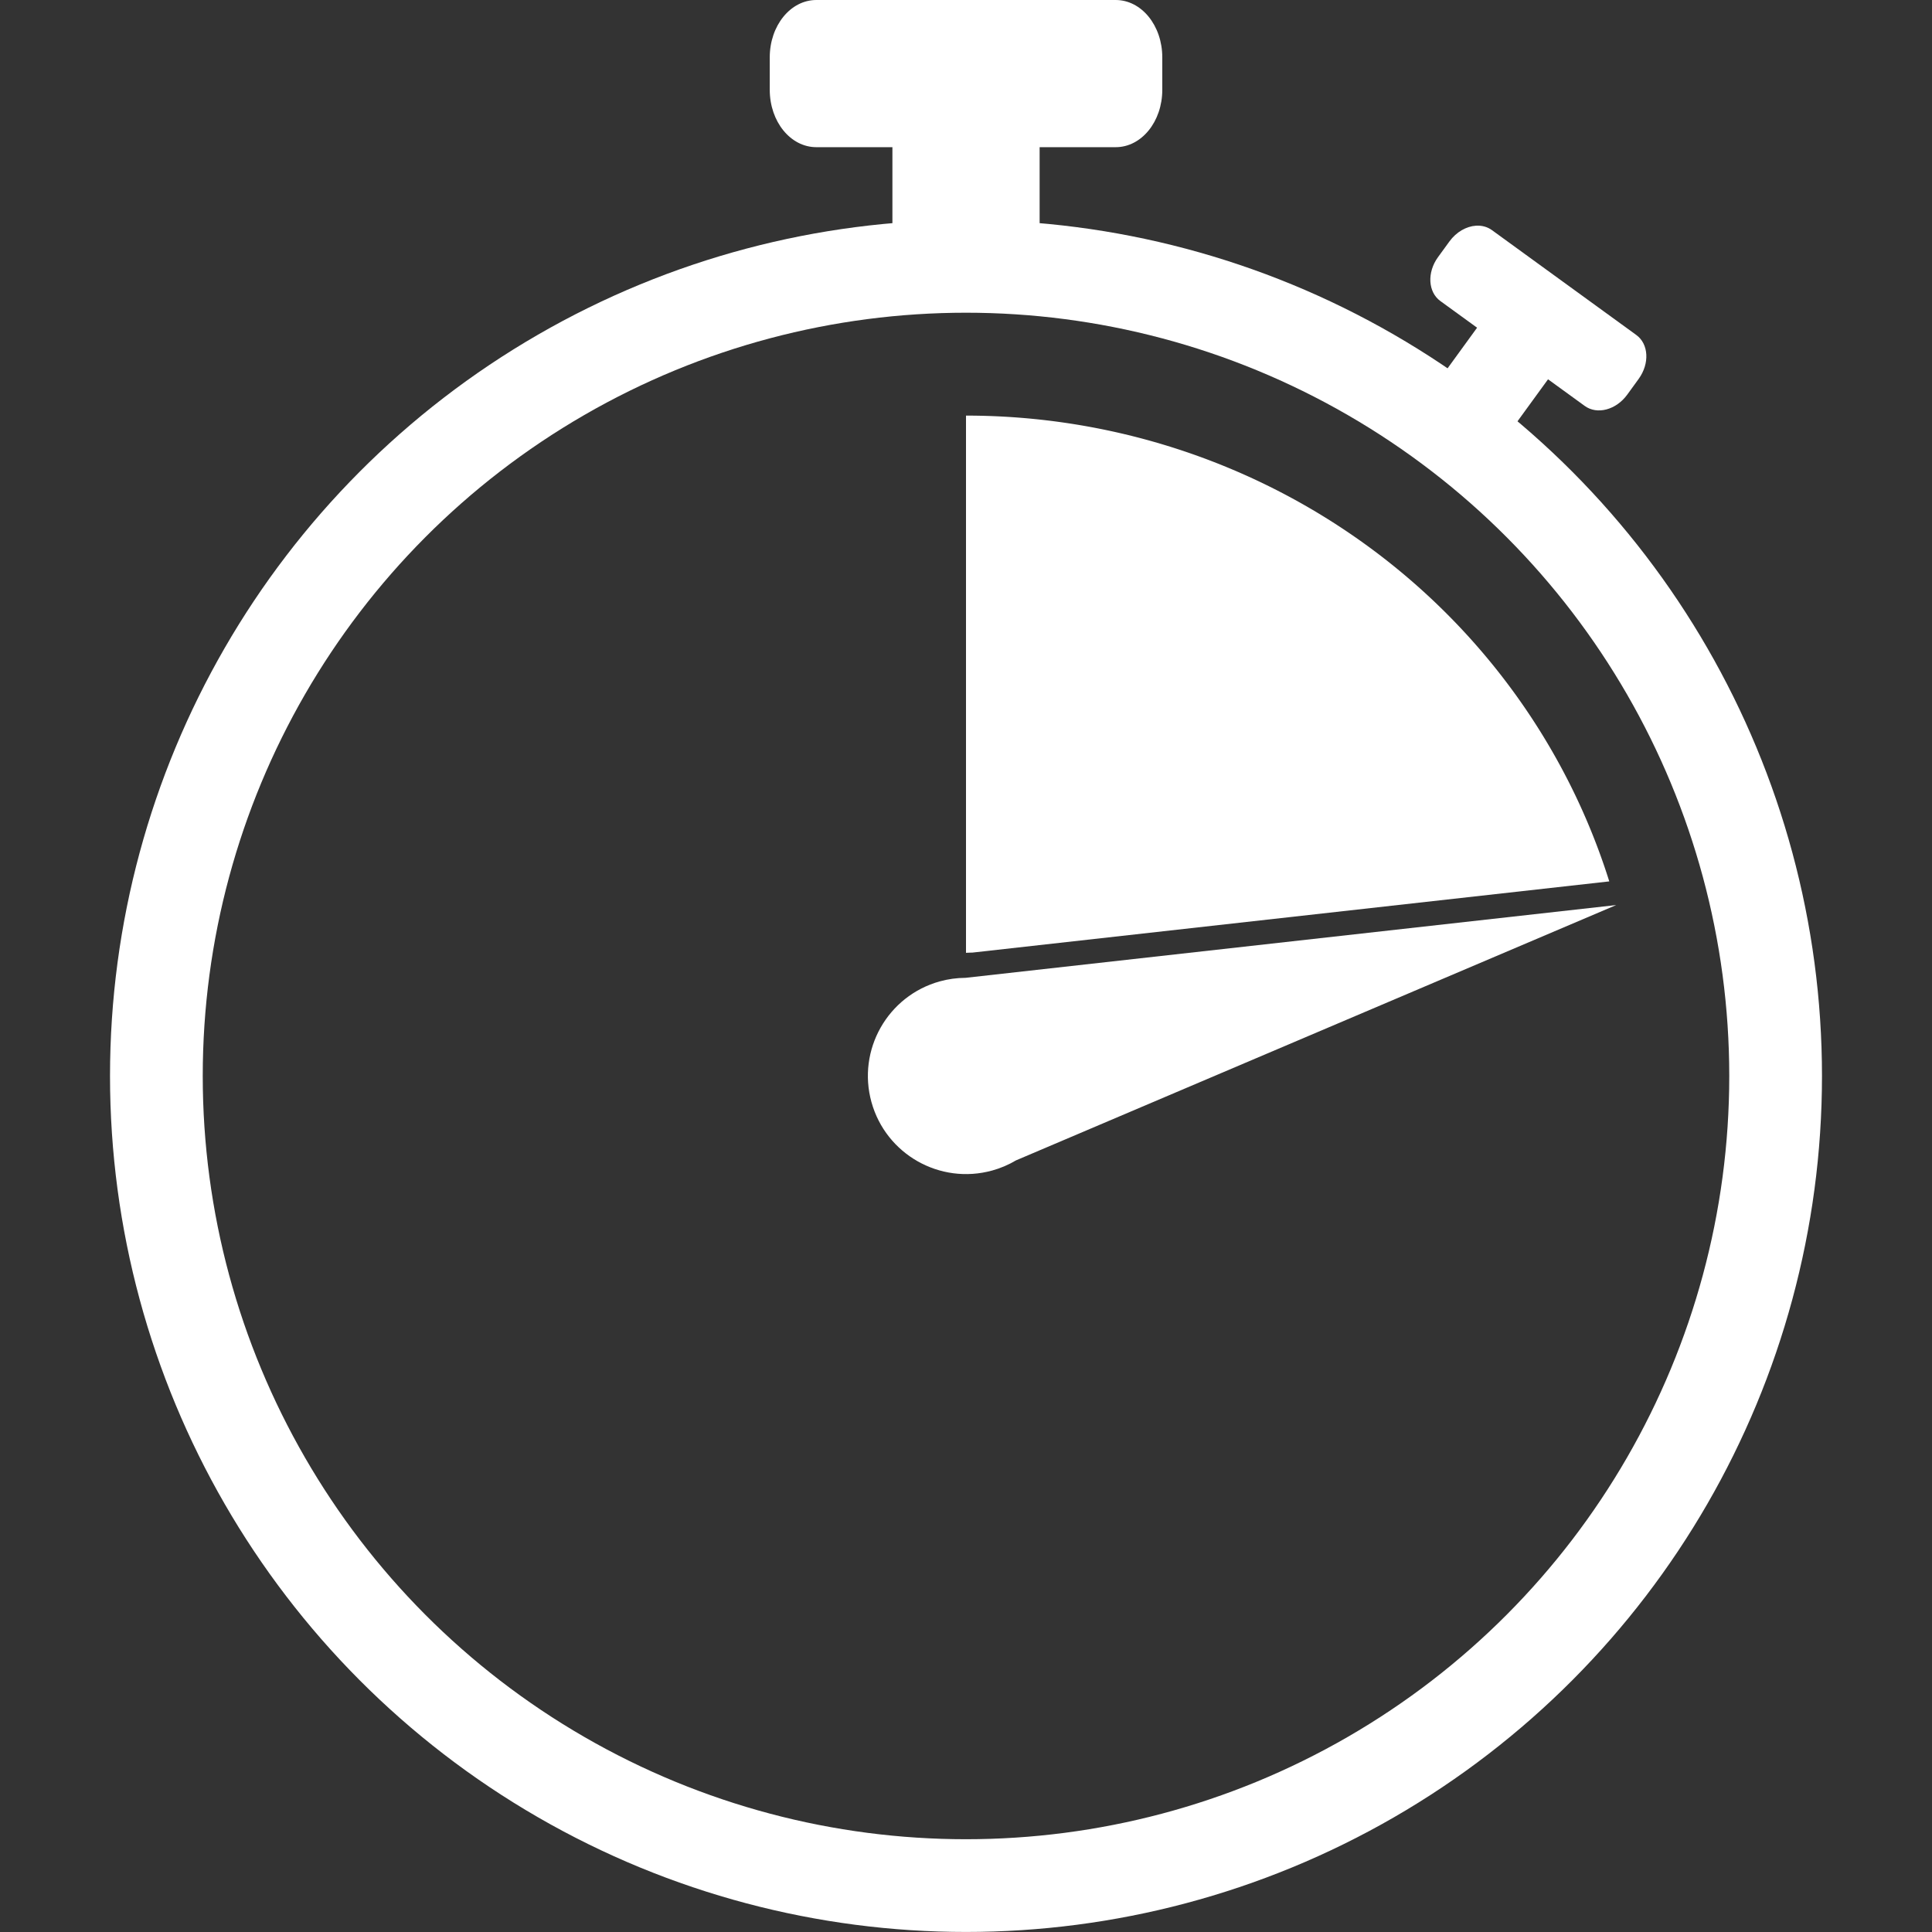 <?xml version="1.0" encoding="UTF-8"?>
<svg width="52.088mm" height="52.088mm" version="1.1" viewBox="0 0 52.088 52.088" xmlns="http://www.w3.org/2000/svg" xmlns:cc="http://creativecommons.org/ns#" xmlns:dc="http://purl.org/dc/elements/1.1/" xmlns:rdf="http://www.w3.org/1999/02/22-rdf-syntax-ns#"><rect x="0" y="0" width="52.088" height="52.088" fill="#333333" stroke="none"/><g transform="translate(-65.557 -30.522)"><circle cx="91.601" cy="59.531" r="21.828" fill="none" stroke="#fff" stroke-width="2.5"/><g fill="#fff"><path d="m87.566 30.522c-0.696 0-1.256 0.69-1.256 1.546v0.876c0 0.857 0.56 1.546 1.256 1.546h2.051v2.646h3.969v-2.646h2.051c0.696 0 1.256-0.69 1.256-1.546v-0.876c0-0.857-0.56-1.546-1.256-1.546z"/><path d="m105.35 36.607c-0.258 0.017-0.529 0.167-0.716 0.425l-0.307 0.422c-0.3 0.413-0.271 0.942 0.064 1.185l0.989 0.718-0.927 1.276 1.913 1.39 0.927-1.275 0.989 0.718c0.336 0.244 0.847 0.108 1.147-0.305l0.307-0.423c0.3-0.413 0.272-0.942-0.064-1.185l-3.892-2.827c-0.126-0.091-0.276-0.129-0.431-0.119z"/><path d="m90.892 56.981c-1.406 0.392-2.229 1.848-1.84 3.254 0.39 1.408 1.847 2.234 3.255 1.845 0.225-0.062 0.441-0.154 0.641-0.273l16.183-6.884-17.543 1.962c-0.234 0.001-0.467 0.033-0.692 0.095l-5e-3 0.001z"/><path d="m91.601 41.726v14.485c0.056-0.003 0.112-0.006 0.168-0.006l17.175-1.92a18.149 17.806 0 0 0-17.343-12.558z"/></g></g></svg>
